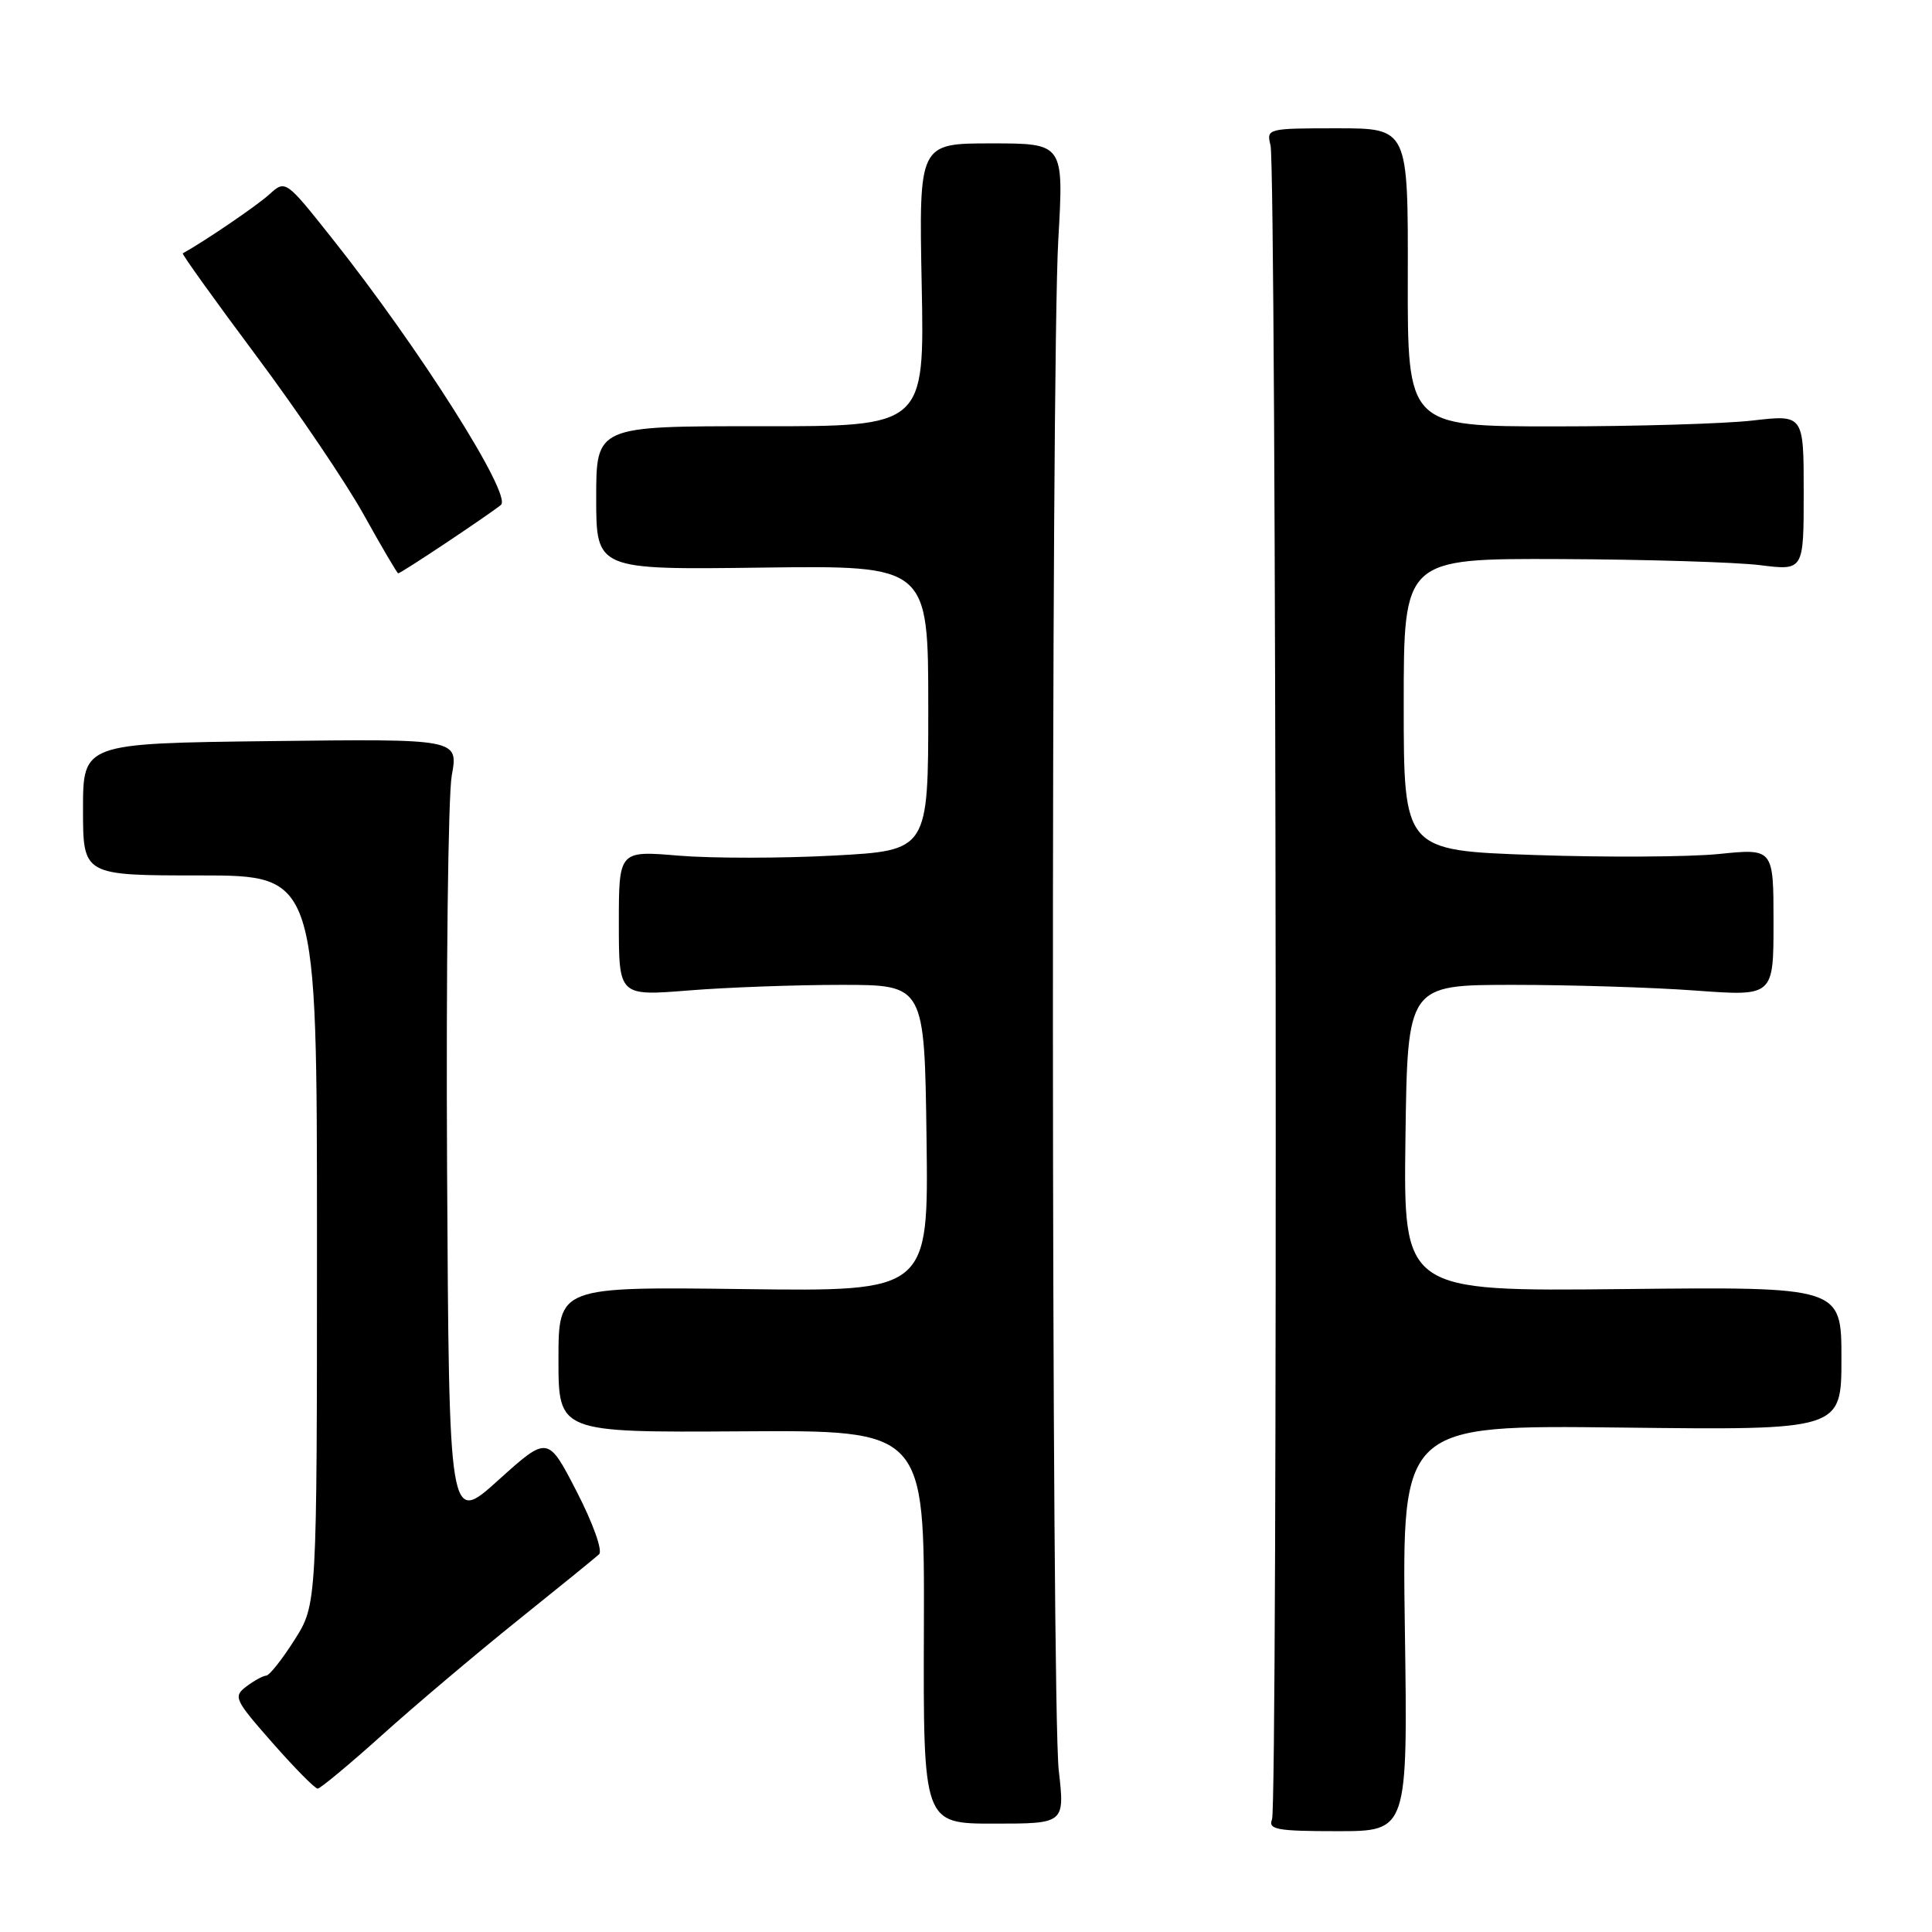 <?xml version="1.0" encoding="UTF-8" standalone="no"?>
<!DOCTYPE svg PUBLIC "-//W3C//DTD SVG 1.1//EN" "http://www.w3.org/Graphics/SVG/1.1/DTD/svg11.dtd" >
<svg xmlns="http://www.w3.org/2000/svg" xmlns:xlink="http://www.w3.org/1999/xlink" version="1.1" viewBox="0 0 256 256">
 <g >
 <path fill="currentColor"
d=" M 186.15 215.73 C 185.77 188.82 185.77 188.82 214.88 189.16 C 244.00 189.50 244.00 189.50 244.00 180.00 C 244.00 170.50 244.00 170.50 214.98 170.81 C 185.96 171.11 185.96 171.11 186.23 150.81 C 186.50 130.50 186.50 130.50 200.50 130.50 C 208.20 130.50 219.11 130.84 224.75 131.26 C 235.00 132.01 235.00 132.01 235.00 122.22 C 235.00 112.42 235.00 112.42 227.75 113.16 C 223.76 113.56 212.74 113.62 203.25 113.29 C 186.00 112.69 186.00 112.69 186.00 93.35 C 186.00 74.00 186.00 74.00 206.75 74.08 C 218.16 74.13 230.09 74.49 233.25 74.89 C 239.00 75.61 239.00 75.61 239.00 65.27 C 239.00 54.94 239.00 54.94 232.25 55.72 C 228.54 56.15 216.72 56.50 206.00 56.50 C 186.50 56.50 186.50 56.50 186.54 36.75 C 186.58 17.00 186.58 17.00 177.18 17.00 C 167.93 17.00 167.79 17.04 168.35 19.25 C 169.13 22.36 169.32 239.13 168.55 241.07 C 168.01 242.42 169.18 242.64 177.23 242.64 C 186.54 242.64 186.54 242.64 186.15 215.73 Z  M 140.29 234.57 C 139.30 225.69 139.24 49.01 140.23 31.75 C 140.96 19.00 140.96 19.00 131.36 19.00 C 121.76 19.00 121.76 19.00 122.13 37.75 C 122.50 56.50 122.50 56.50 100.75 56.48 C 79.00 56.46 79.00 56.46 79.00 65.98 C 79.00 75.50 79.00 75.50 101.00 75.21 C 123.00 74.93 123.00 74.93 123.00 93.81 C 123.00 112.70 123.00 112.70 110.44 113.37 C 103.54 113.74 94.31 113.74 89.94 113.38 C 82.00 112.71 82.00 112.71 82.00 122.35 C 82.00 131.98 82.00 131.98 91.25 131.24 C 96.34 130.83 105.45 130.50 111.50 130.50 C 122.50 130.50 122.50 130.50 122.77 150.81 C 123.04 171.13 123.04 171.13 98.52 170.81 C 74.00 170.50 74.00 170.50 74.00 180.16 C 74.00 189.81 74.00 189.81 98.25 189.66 C 122.50 189.50 122.50 189.50 122.42 215.57 C 122.33 241.64 122.33 241.64 131.71 241.64 C 141.09 241.64 141.09 241.64 140.29 234.57 Z  M 50.62 229.91 C 54.95 226.01 63.00 219.21 68.50 214.79 C 74.00 210.38 78.90 206.40 79.38 205.95 C 79.88 205.49 78.59 201.87 76.43 197.67 C 72.59 190.22 72.59 190.22 66.04 196.12 C 59.50 202.03 59.50 202.03 59.24 154.82 C 59.10 128.85 59.38 105.43 59.86 102.76 C 60.74 97.90 60.74 97.90 35.87 98.20 C 11.00 98.50 11.00 98.50 11.00 107.25 C 11.00 116.00 11.00 116.00 26.50 116.00 C 42.00 116.00 42.00 116.00 42.00 164.30 C 42.00 212.61 42.00 212.61 39.02 217.30 C 37.38 219.89 35.70 222.01 35.27 222.03 C 34.85 222.05 33.66 222.70 32.64 223.47 C 30.88 224.81 31.07 225.21 36.11 230.94 C 39.04 234.27 41.73 237.00 42.09 237.00 C 42.44 237.00 46.28 233.81 50.62 229.91 Z  M 59.26 71.83 C 62.69 69.54 65.90 67.32 66.38 66.90 C 67.89 65.60 55.52 46.08 44.03 31.62 C 37.83 23.81 37.83 23.81 35.66 25.78 C 34.02 27.27 27.13 31.96 24.22 33.57 C 24.07 33.66 28.44 39.75 33.93 47.11 C 39.43 54.48 45.85 63.97 48.21 68.22 C 50.57 72.47 52.62 75.95 52.76 75.97 C 52.91 75.99 55.83 74.12 59.26 71.83 Z "/>
</g>
</svg>